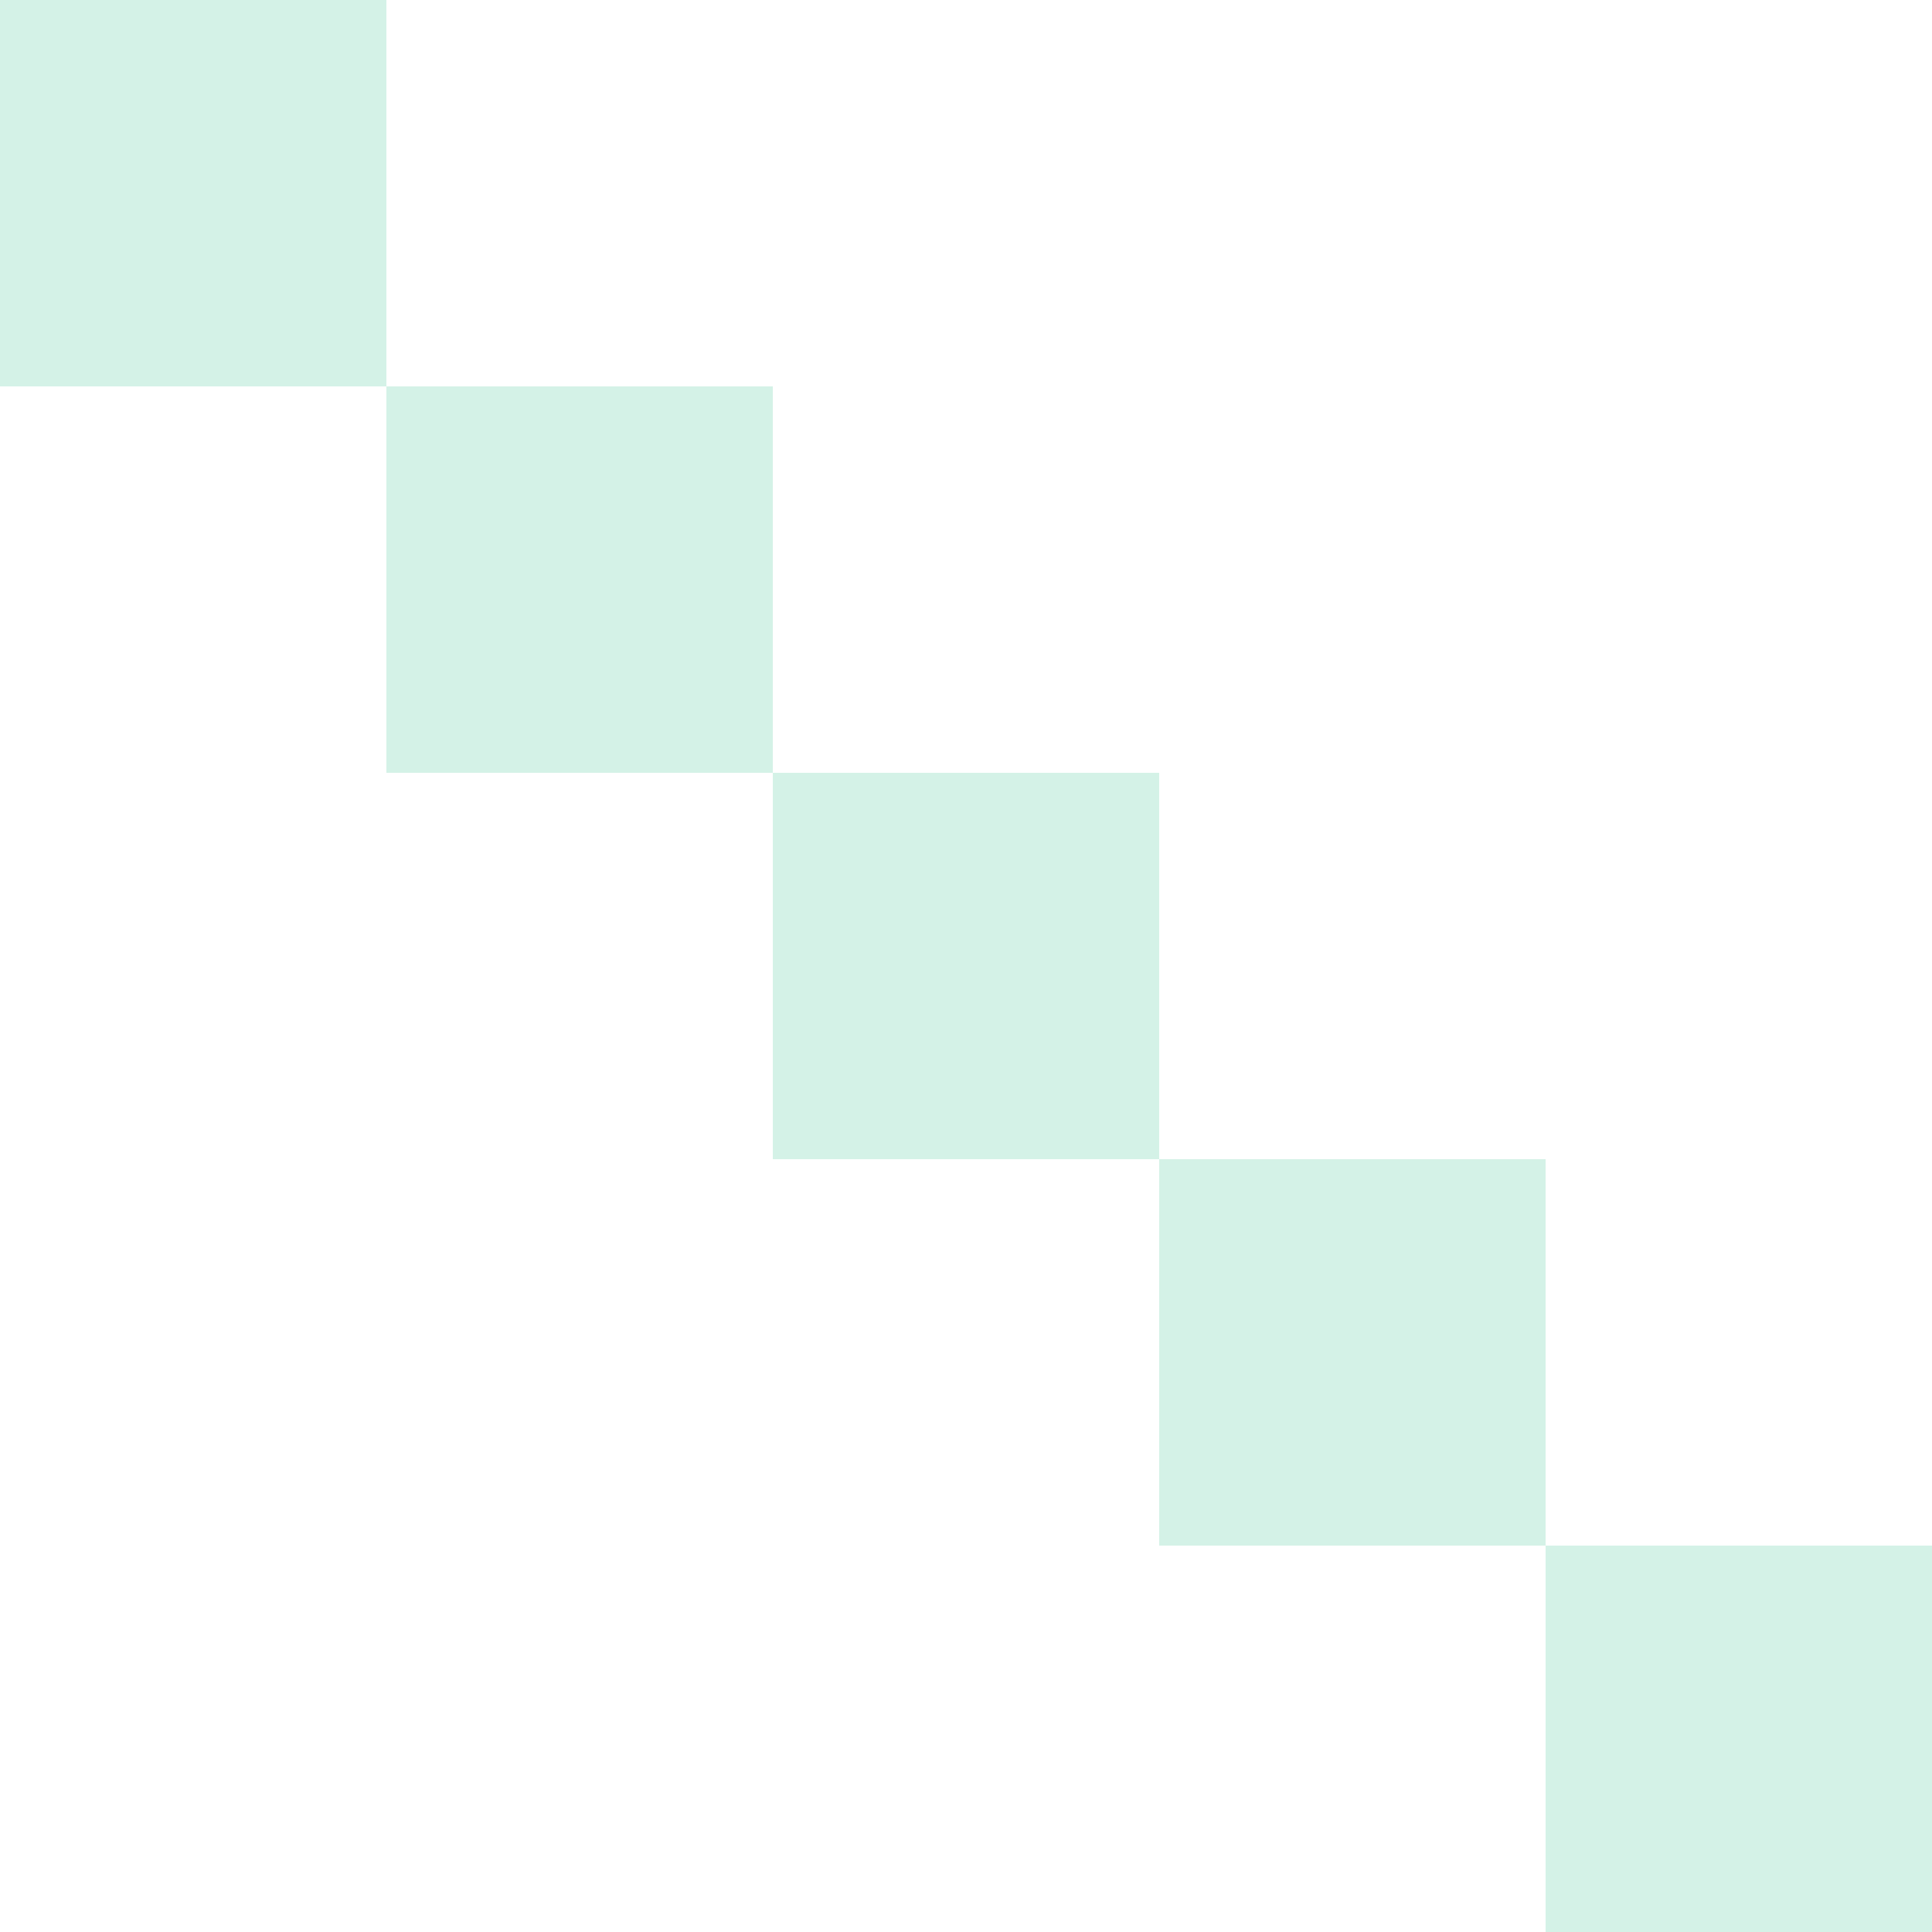 <svg xmlns="http://www.w3.org/2000/svg" width="5" height="5" viewBox="0 0 5 5">
  <path fill="#94e0c4" fill-opacity="0.4" d="M175,2425h1v1h-1v-1Zm1,1h1v1h-1v-1Zm1,1h1v1h-1v-1Zm1,1h1v1h-1v-1Zm1,1h1v1h-1v-1Z" transform="translate(-175 -2425)"/>
</svg>
